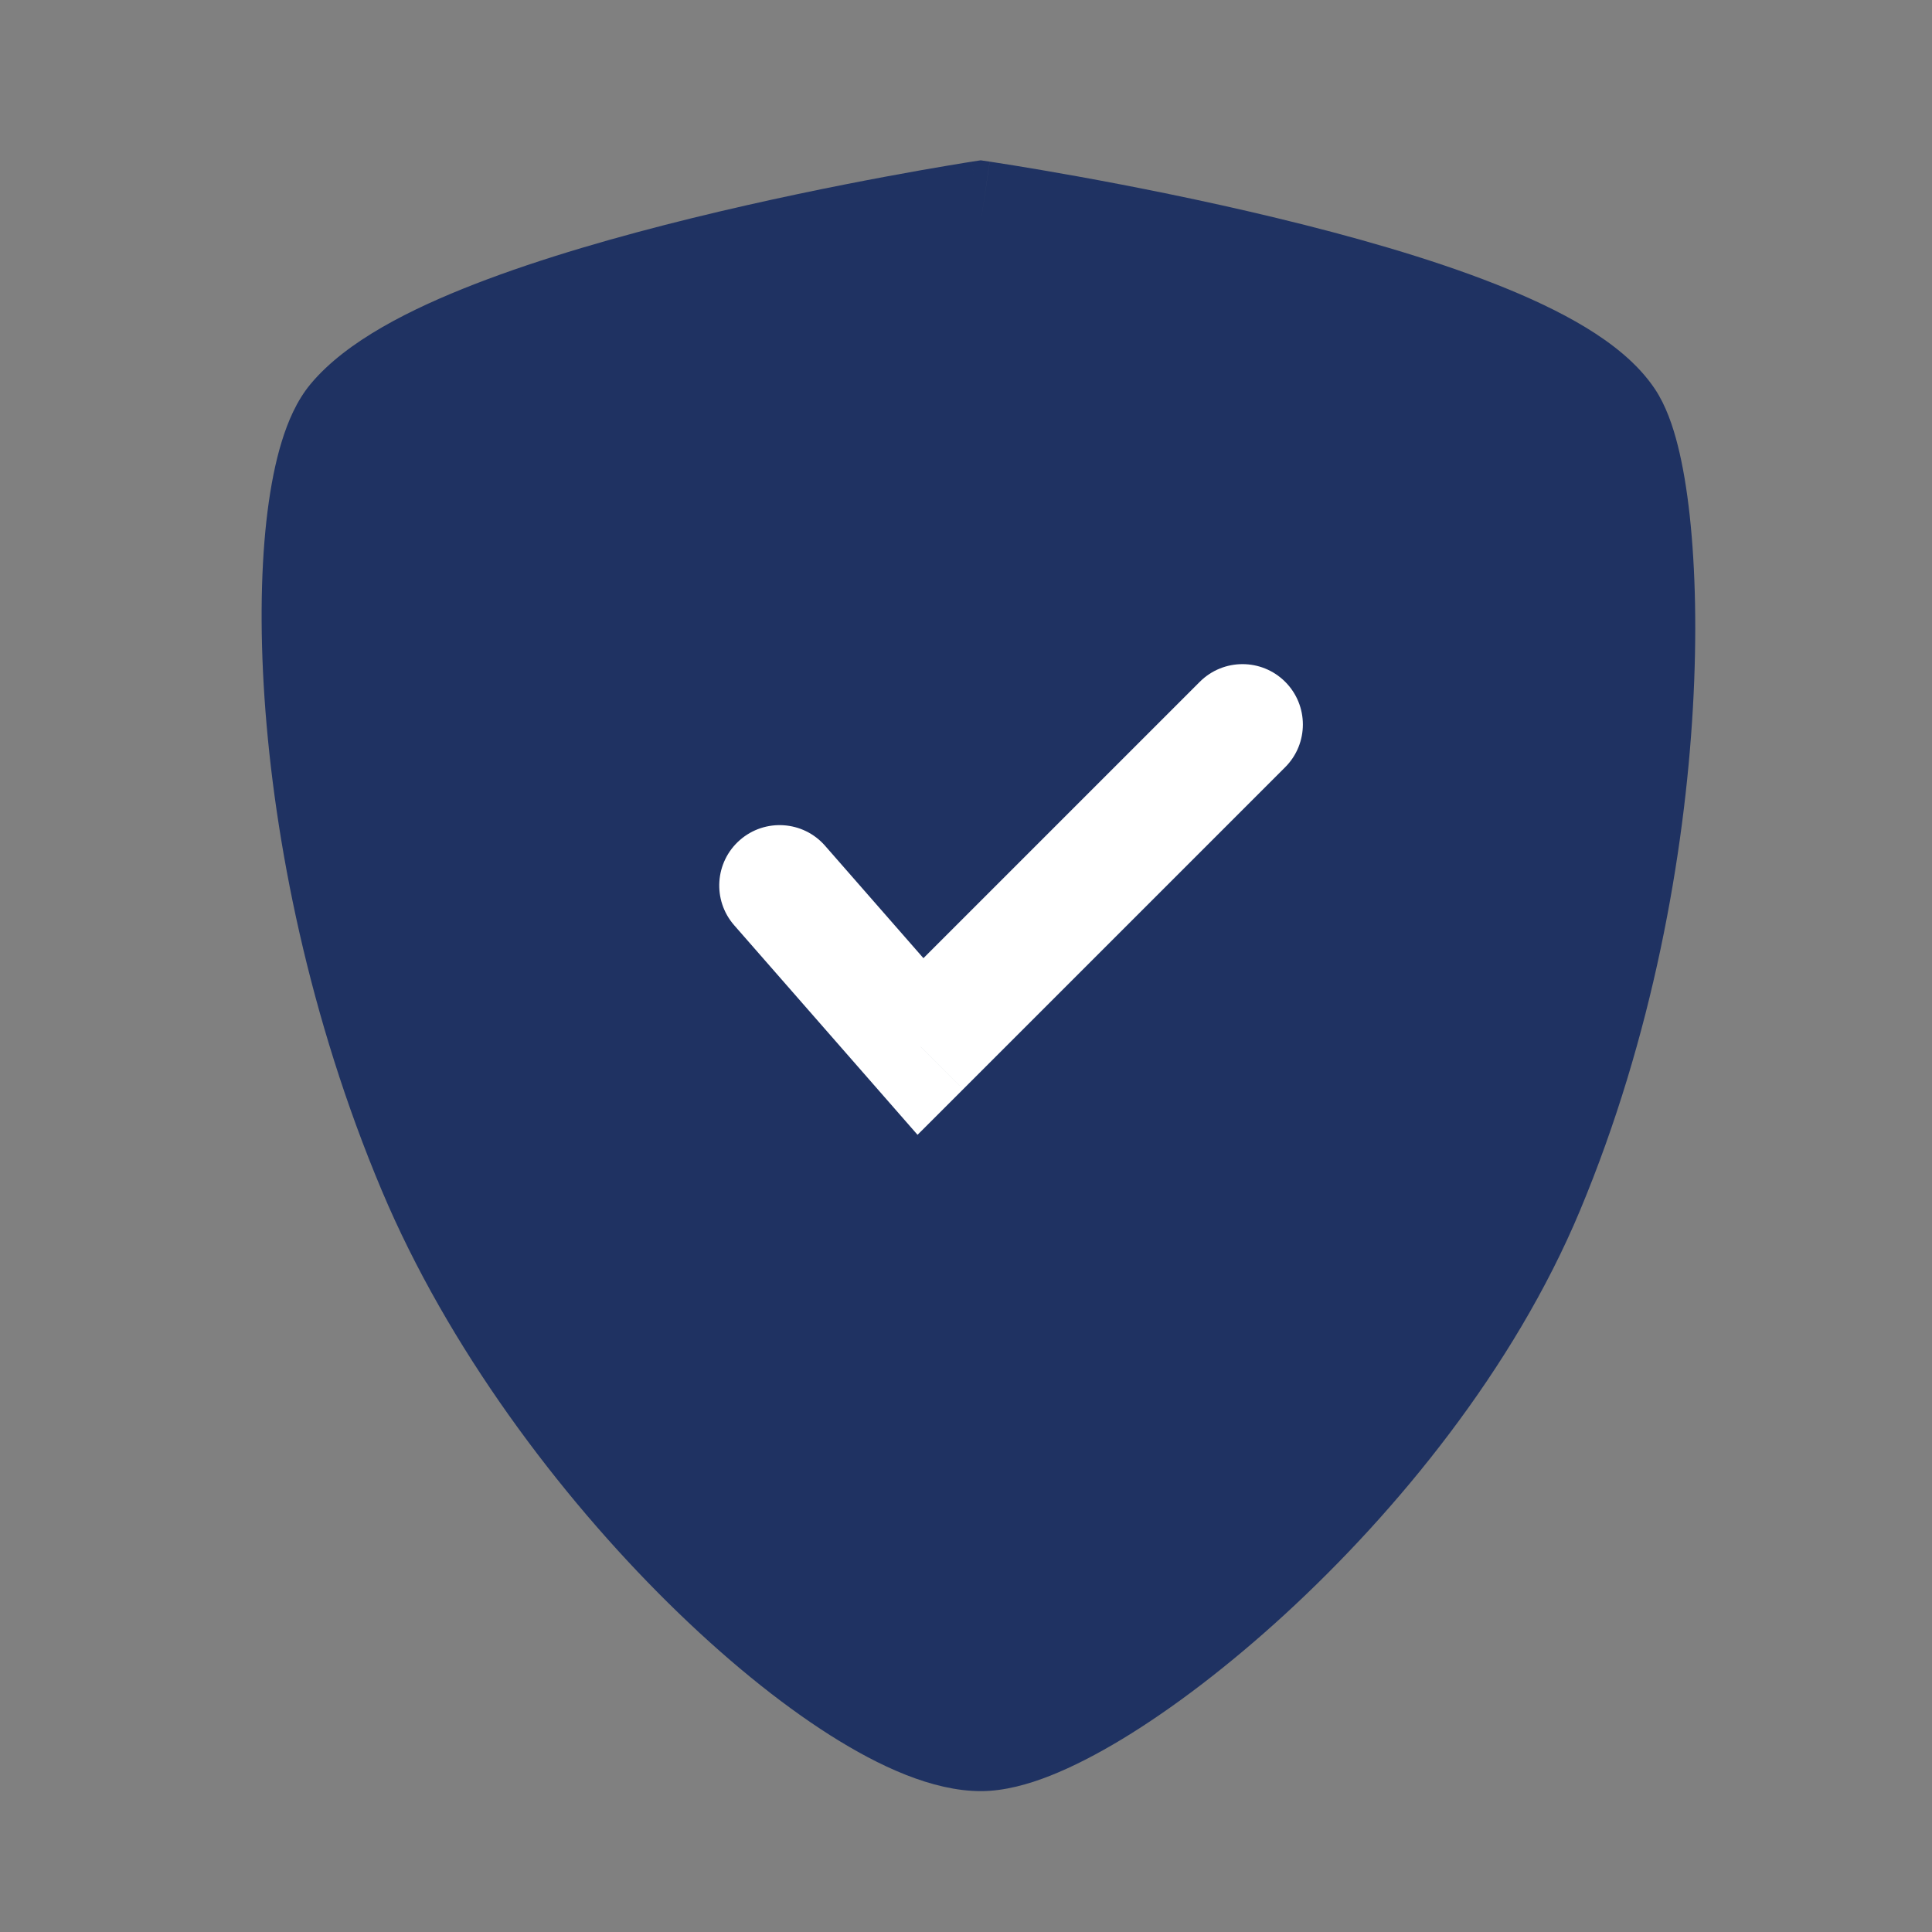 <svg width="48" height="48" viewBox="0 0 48 48" fill="none" xmlns="http://www.w3.org/2000/svg">
<rect x="0" y="0" width="48" height="48" fill="#808080" stroke="none"/>
<path d="M24.369 5.5C24.369 5.5 37.87 7.5 39.87 10.5C40.928 12.088 41.326 21.237 37.869 29.5C34.795 36.851 26.869 43 24.369 43C21.369 43 13.964 36.351 10.87 29C7.391 20.737 7.546 12.088 8.87 10.5C11.37 7.5 24.369 5.5 24.369 5.5Z" fill="#1F3262"/>
<path d="M39.87 10.5L38.621 11.332L38.621 11.332L39.87 10.5ZM24.369 5.5L24.589 4.016L24.365 3.983L24.141 4.017L24.369 5.5ZM8.87 10.5L10.022 11.46L10.022 11.46L8.87 10.5ZM10.87 29L9.487 29.582L9.487 29.582L10.87 29ZM37.869 29.5L36.486 28.921L36.486 28.921L37.869 29.5ZM41.118 9.668C40.692 9.029 40.049 8.533 39.41 8.143C38.75 7.741 37.973 7.38 37.154 7.058C35.514 6.411 33.562 5.861 31.721 5.417C29.872 4.97 28.092 4.621 26.777 4.383C26.118 4.264 25.574 4.173 25.194 4.111C25.003 4.08 24.854 4.057 24.751 4.041C24.7 4.033 24.66 4.027 24.633 4.023C24.619 4.021 24.609 4.019 24.601 4.018C24.598 4.017 24.595 4.017 24.593 4.017C24.592 4.017 24.591 4.016 24.59 4.016C24.59 4.016 24.59 4.016 24.59 4.016C24.59 4.016 24.589 4.016 24.369 5.5C24.15 6.984 24.149 6.984 24.149 6.984C24.149 6.984 24.15 6.984 24.15 6.984C24.15 6.984 24.15 6.984 24.151 6.984C24.152 6.984 24.154 6.984 24.157 6.985C24.163 6.986 24.172 6.987 24.184 6.989C24.208 6.993 24.244 6.998 24.292 7.006C24.388 7.02 24.53 7.043 24.713 7.072C25.079 7.132 25.605 7.22 26.243 7.335C27.522 7.567 29.242 7.905 31.017 8.333C32.801 8.764 34.6 9.276 36.054 9.849C36.781 10.135 37.387 10.423 37.848 10.705C38.331 10.999 38.547 11.221 38.621 11.332L41.118 9.668ZM24.369 5.5C24.141 4.017 24.141 4.017 24.141 4.018C24.141 4.018 24.14 4.018 24.14 4.018C24.14 4.018 24.139 4.018 24.138 4.018C24.136 4.018 24.133 4.019 24.13 4.019C24.123 4.02 24.112 4.022 24.099 4.024C24.073 4.028 24.035 4.034 23.985 4.042C23.886 4.058 23.741 4.082 23.557 4.113C23.189 4.174 22.663 4.266 22.024 4.385C20.749 4.622 19.016 4.972 17.199 5.418C15.389 5.863 13.46 6.412 11.803 7.055C10.229 7.666 8.613 8.465 7.717 9.54L10.022 11.46C10.376 11.035 11.322 10.46 12.889 9.852C14.373 9.276 16.162 8.762 17.915 8.332C19.66 7.903 21.334 7.565 22.574 7.334C23.193 7.219 23.702 7.13 24.055 7.071C24.231 7.041 24.368 7.019 24.461 7.004C24.507 6.997 24.542 6.991 24.565 6.988C24.576 6.986 24.585 6.985 24.59 6.984C24.593 6.983 24.595 6.983 24.596 6.983C24.597 6.983 24.597 6.983 24.598 6.983C24.598 6.983 24.598 6.983 24.598 6.983C24.598 6.983 24.598 6.983 24.369 5.5ZM7.717 9.54C7.367 9.96 7.148 10.487 6.999 10.972C6.842 11.482 6.727 12.072 6.646 12.711C6.485 13.992 6.452 15.579 6.572 17.348C6.813 20.887 7.676 25.28 9.487 29.582L12.252 28.418C10.584 24.457 9.786 20.394 9.565 17.145C9.455 15.52 9.491 14.132 9.623 13.086C9.689 12.562 9.775 12.151 9.867 11.852C9.966 11.528 10.041 11.437 10.022 11.46L7.717 9.54ZM9.487 29.582C11.128 33.479 13.882 37.138 16.601 39.824C17.964 41.17 19.351 42.304 20.627 43.113C21.838 43.881 23.171 44.5 24.369 44.5V41.5C24.068 41.5 23.35 41.287 22.233 40.579C21.18 39.912 19.959 38.924 18.709 37.689C16.202 35.213 13.706 31.872 12.252 28.418L9.487 29.582ZM24.369 44.5C24.953 44.5 25.553 44.33 26.092 44.117C26.653 43.895 27.257 43.583 27.878 43.208C29.12 42.456 30.52 41.394 31.918 40.112C34.701 37.559 37.608 34.013 39.253 30.079L36.486 28.921C35.057 32.337 32.463 35.541 29.89 37.901C28.609 39.075 27.367 40.01 26.325 40.641C25.803 40.957 25.353 41.183 24.99 41.326C24.605 41.478 24.41 41.5 24.369 41.5V44.5ZM39.253 30.079C41.06 25.758 41.852 21.232 42.06 17.582C42.164 15.755 42.123 14.12 41.981 12.814C41.91 12.162 41.811 11.57 41.684 11.067C41.565 10.594 41.392 10.08 41.118 9.668L38.621 11.332C38.611 11.317 38.683 11.436 38.775 11.8C38.859 12.133 38.938 12.581 38.998 13.139C39.12 14.253 39.161 15.72 39.065 17.412C38.872 20.799 38.135 24.979 36.486 28.921L39.253 30.079Z" fill="#1F3262"/>
<path d="M20.498 21.012C19.953 20.389 19.005 20.326 18.382 20.871C17.758 21.417 17.695 22.364 18.241 22.988L20.498 21.012ZM22.869 26L21.741 26.988L22.796 28.194L23.93 27.061L22.869 26ZM31.93 19.061C32.516 18.475 32.516 17.525 31.93 16.939C31.344 16.354 30.395 16.354 29.809 16.939L31.93 19.061ZM18.241 22.988L21.741 26.988L23.998 25.012L20.498 21.012L18.241 22.988ZM23.93 27.061L31.93 19.061L29.809 16.939L21.809 24.939L23.93 27.061Z" fill="white"/>
</svg>

